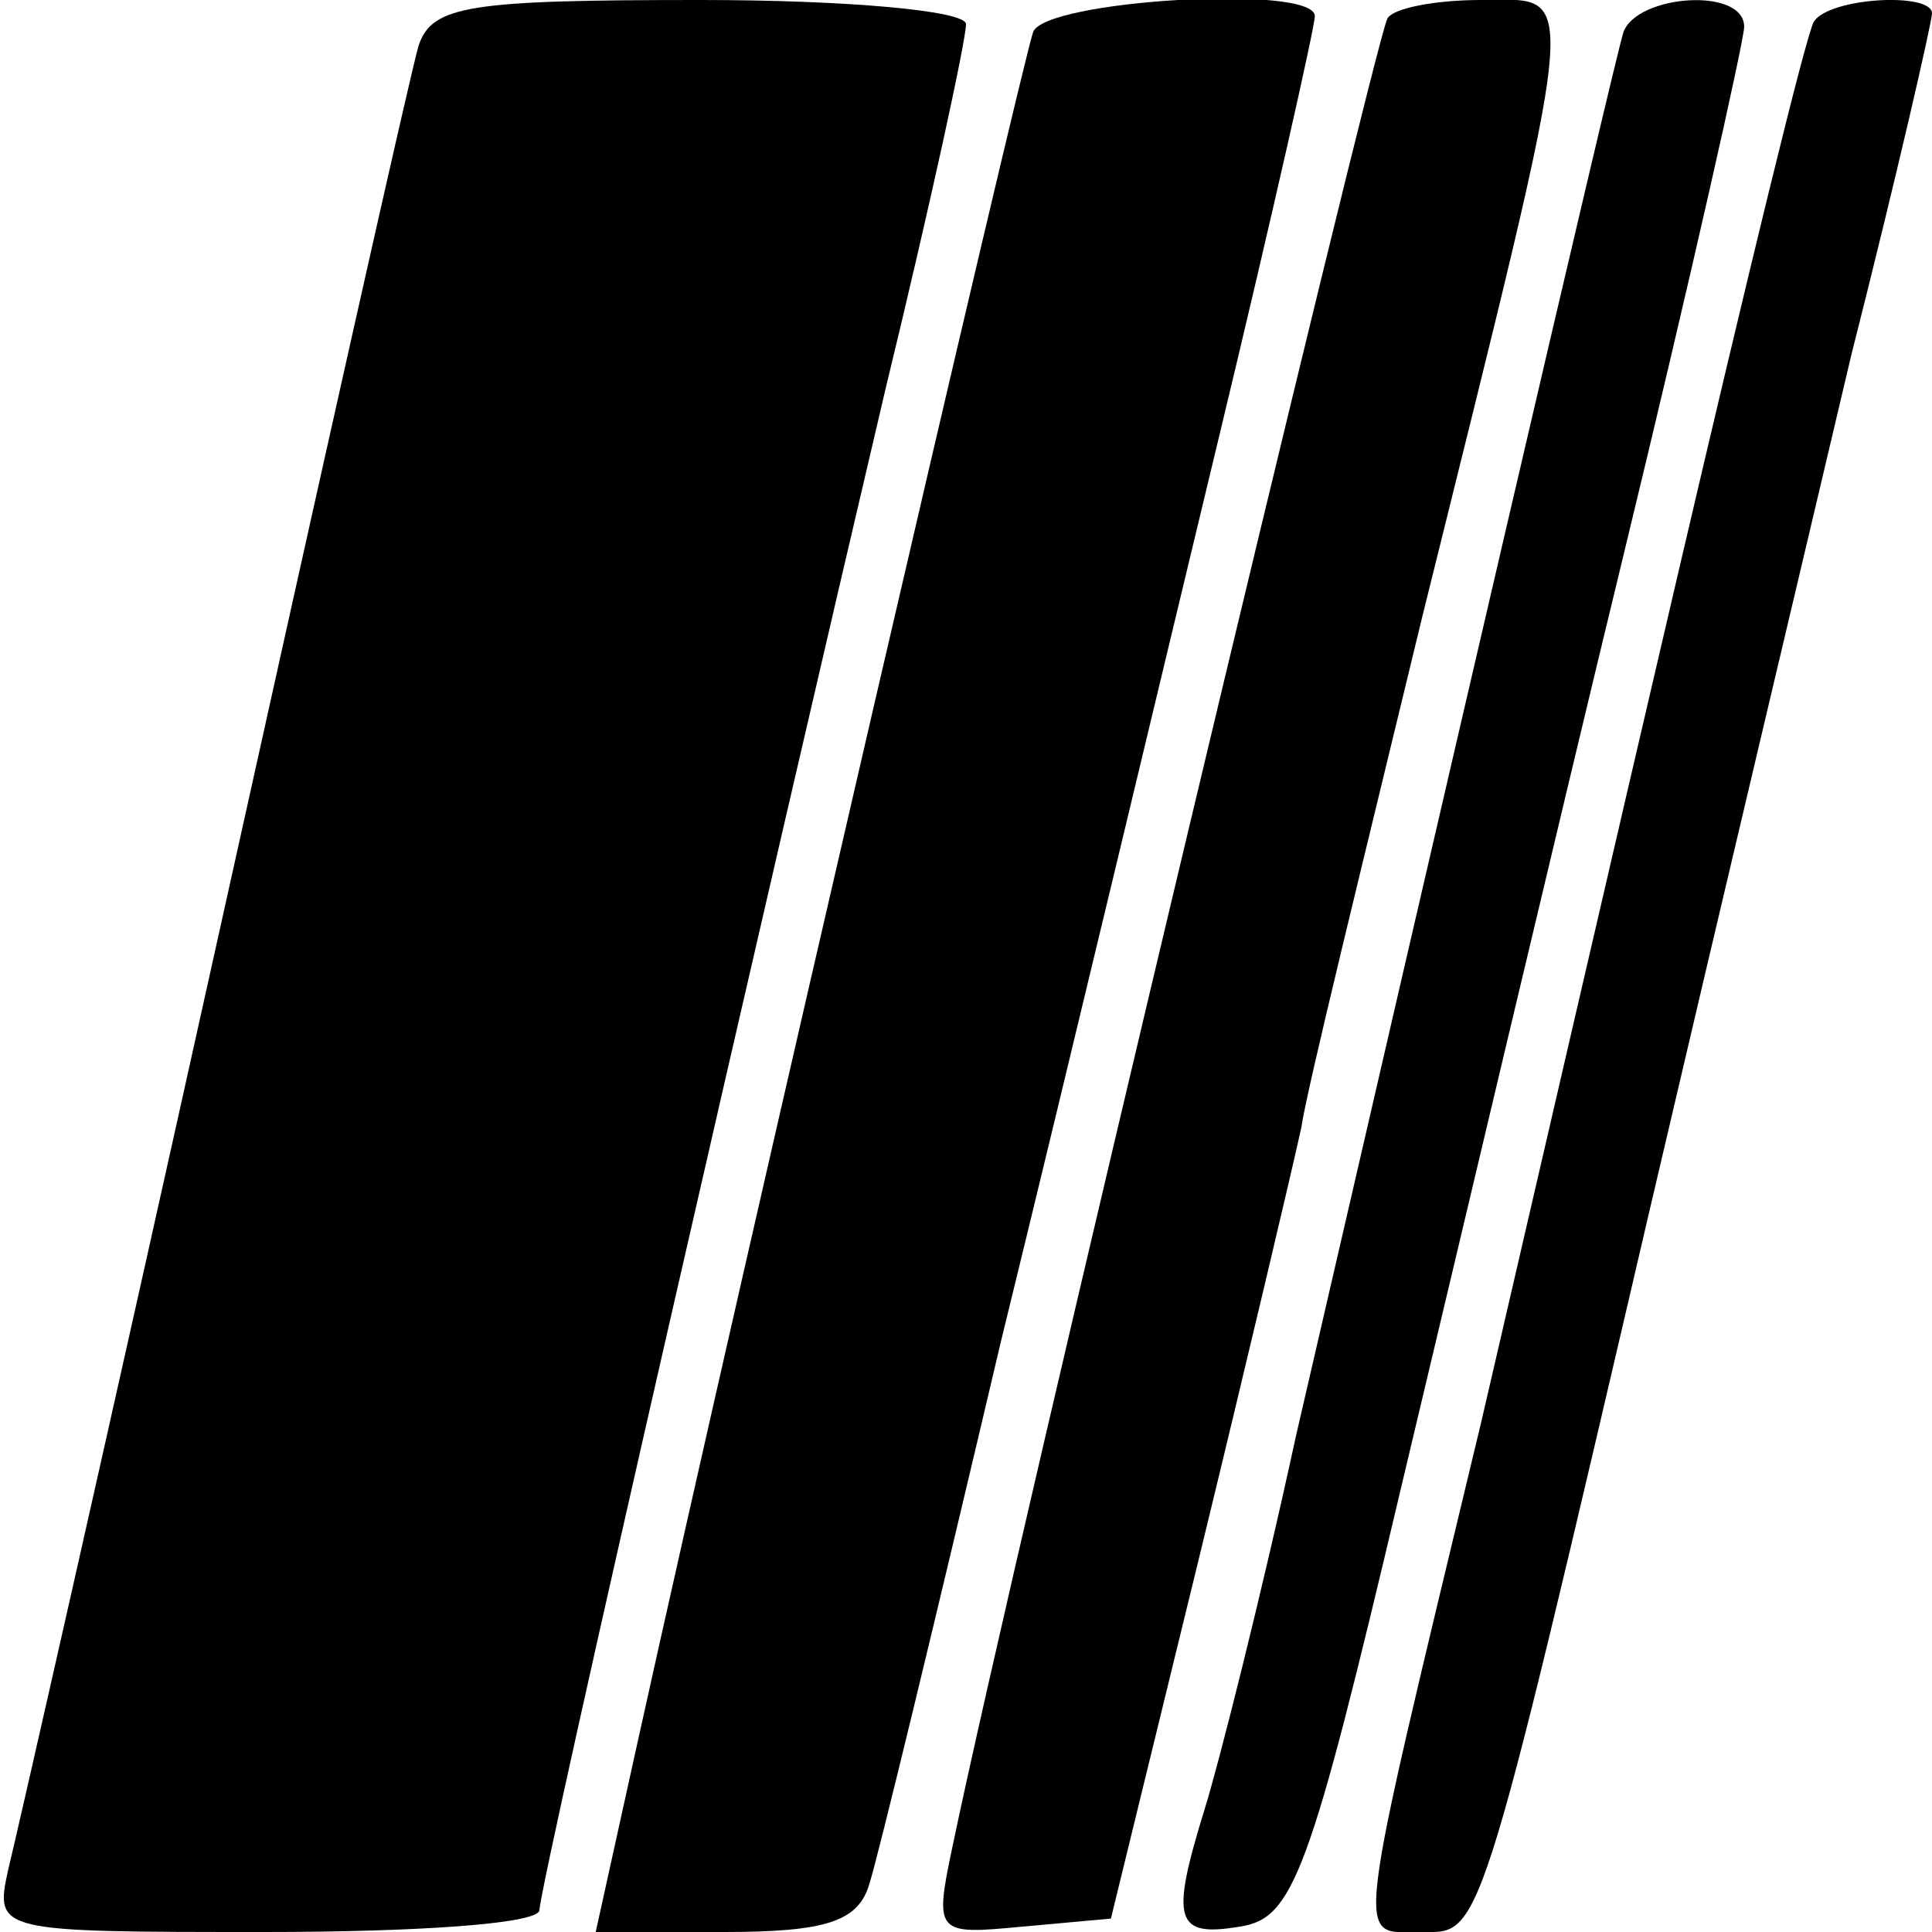 <?xml version="1.0" standalone="no"?>
<!DOCTYPE svg PUBLIC "-//W3C//DTD SVG 20010904//EN"
 "http://www.w3.org/TR/2001/REC-SVG-20010904/DTD/svg10.dtd">
<svg version="1.0" xmlns="http://www.w3.org/2000/svg"
 width="72pt" height="72pt" viewBox="0 0 72 72"
 preserveAspectRatio="xMidYMid meet">
<g transform="translate(0,72) scale(0.1,-0.1)"
fill="#000000" stroke="none">
<path d="M156 703 c-3 -10 -37 -162 -76 -338 -39 -176 -74 -330 -77 -342 -5
-23 -4 -23 96 -23 56 0 101 3 102 8 1 14 86 384 129 567 17 70 30 130 30 136
0 5 -44 9 -99 9 -86 0 -100 -2 -105 -17z"/>
<path d="M385 708 c-4 -11 -106 -450 -148 -640 l-15 -68 48 0 c38 0 50 4 54
18 3 9 25 100 49 202 25 102 61 253 81 336 20 83 36 154 36 158 0 12 -101 6
-105 -6z"/>
<path d="M517 713 c-5 -10 -140 -575 -162 -681 -7 -33 -6 -33 26 -30 l33 3 33
135 c18 74 35 146 38 160 2 14 23 99 45 190 60 242 59 230 22 230 -17 0 -33
-3 -35 -7z"/>
<path d="M605 708 c-4 -13 -71 -302 -122 -523 -13 -60 -29 -123 -34 -139 -13
-42 -11 -48 13 -44 20 3 26 19 60 163 21 88 58 245 83 348 25 103 45 192 45
197 0 15 -40 12 -45 -2z"/>
<path d="M676 712 c-3 -5 -25 -96 -50 -203 -25 -107 -58 -250 -74 -319 -48
-200 -47 -190 -23 -190 23 0 21 -9 86 270 25 107 59 250 75 318 17 67 30 124
30 127 0 8 -38 6 -44 -3z"/>
</g>
</svg>

